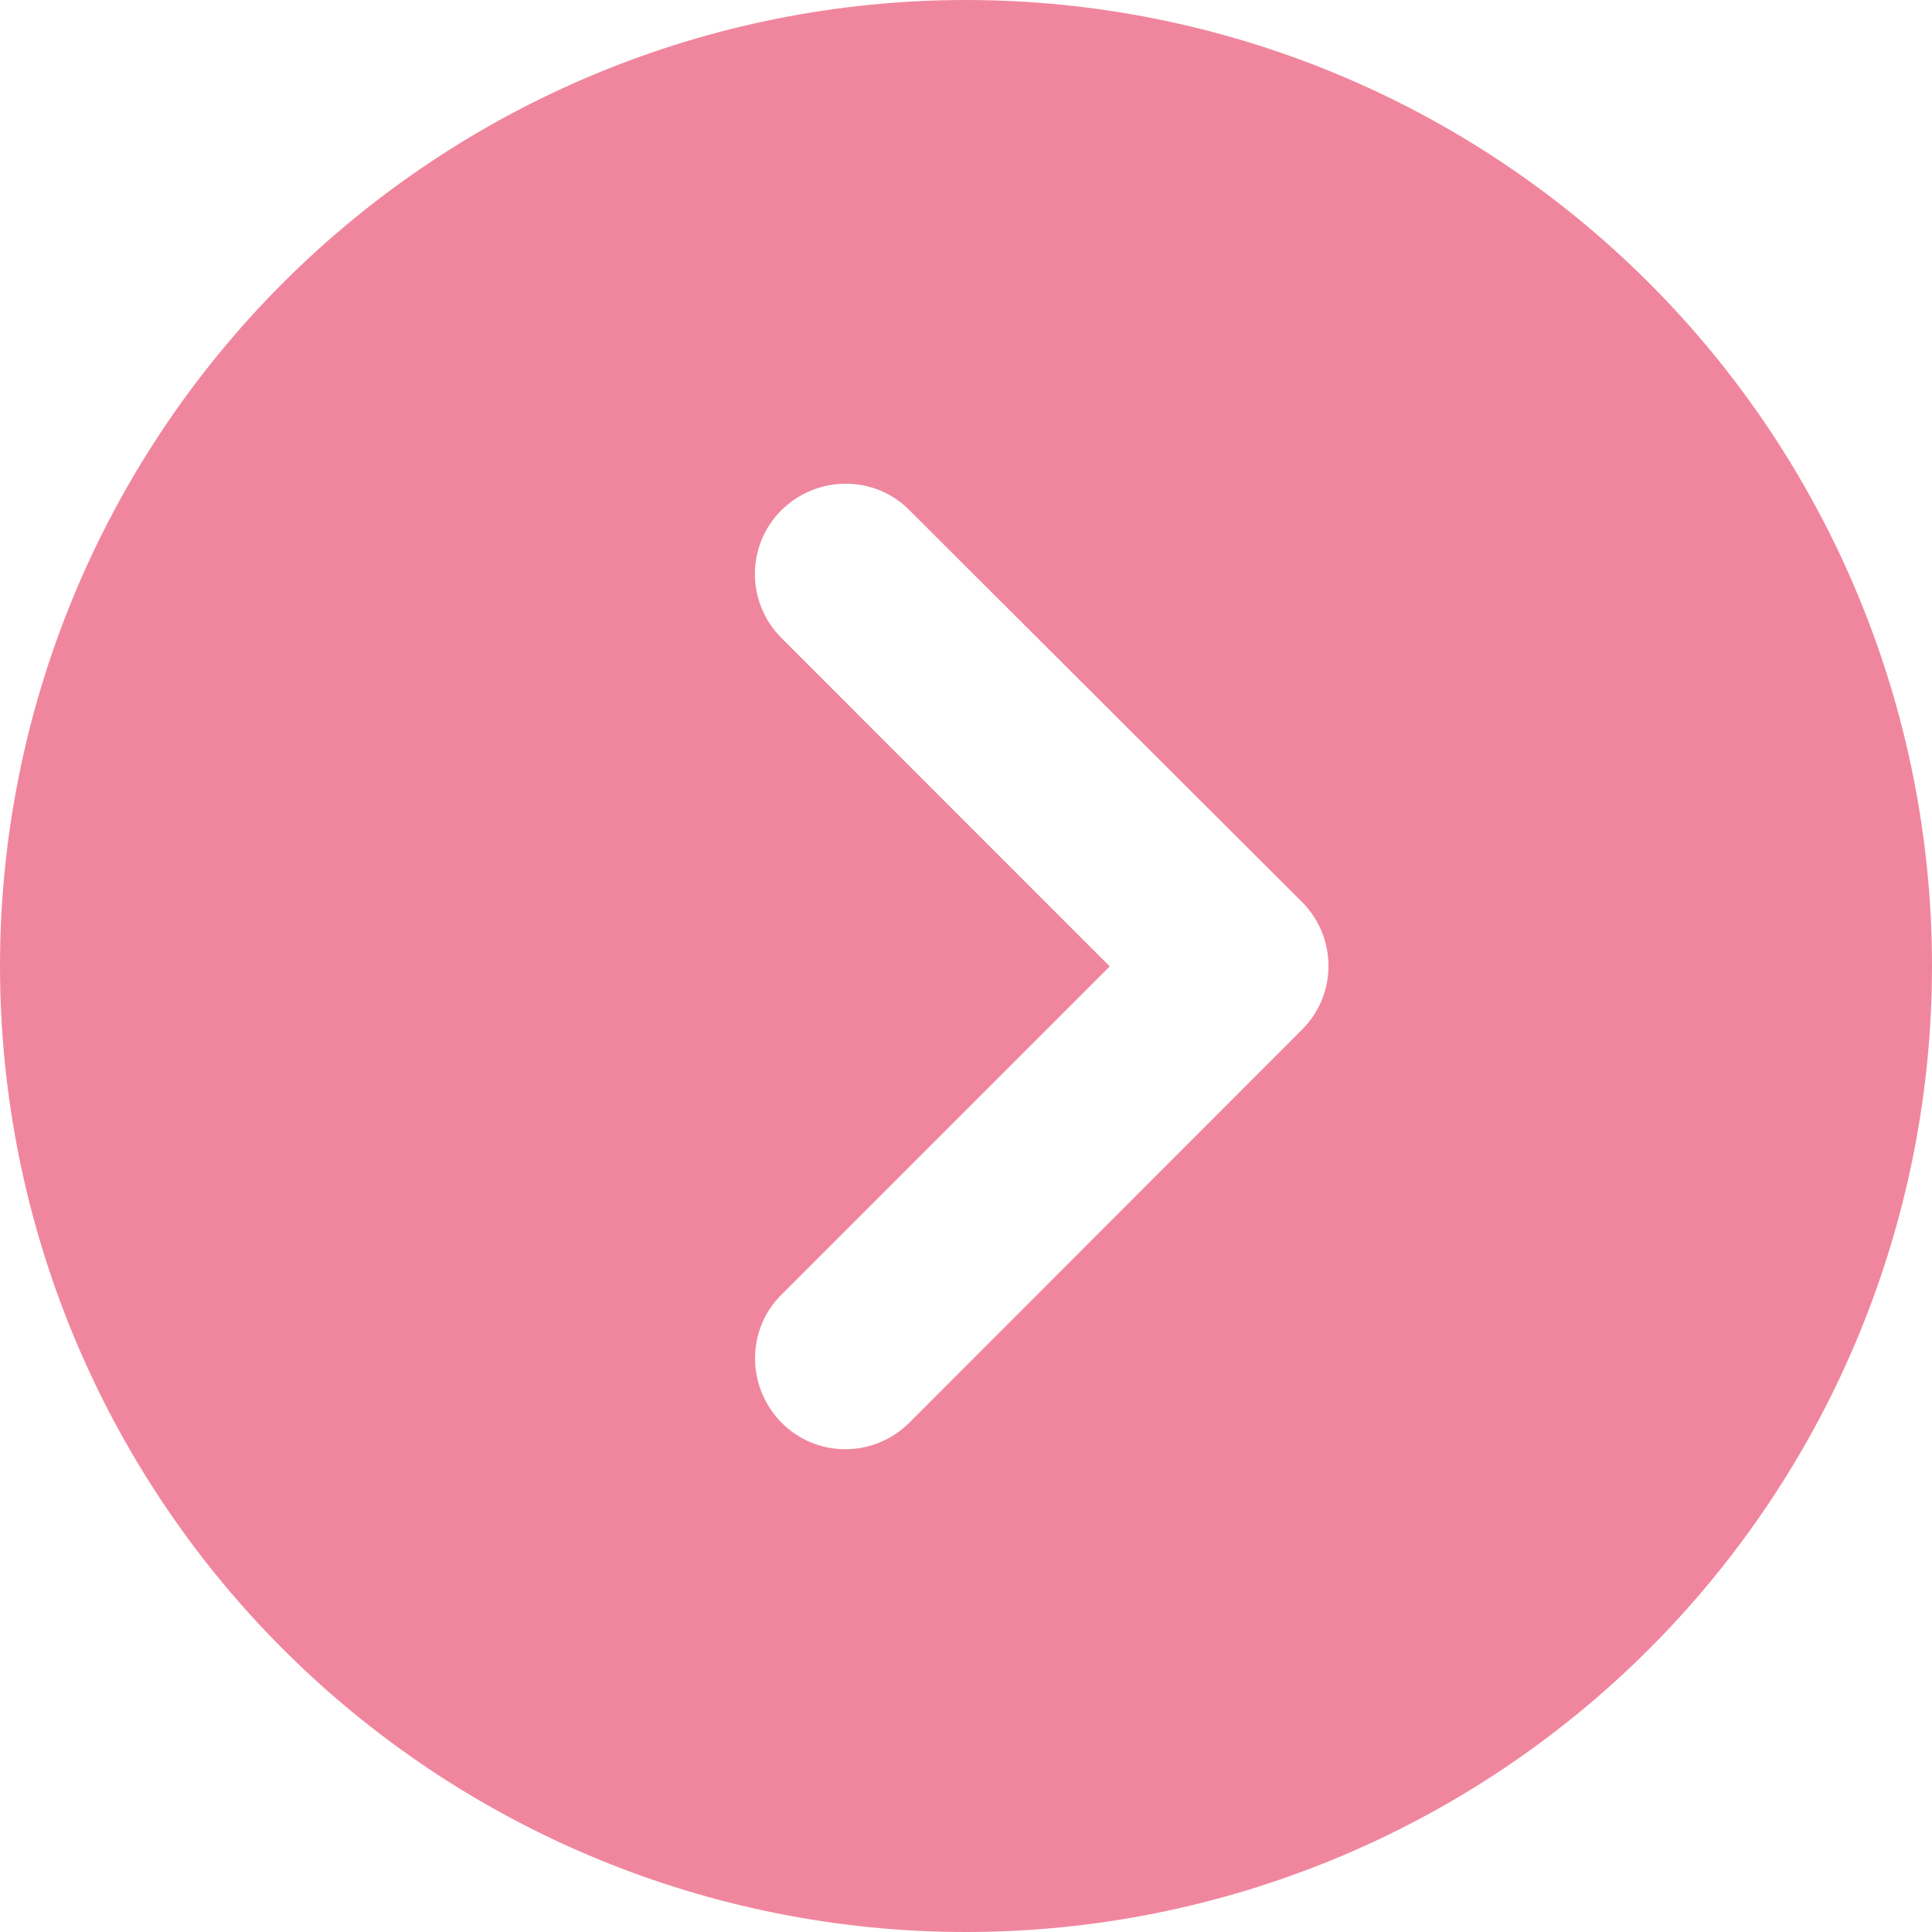 <svg width="20" height="20" viewBox="0 0 20 20" fill="none" xmlns="http://www.w3.org/2000/svg">
<g clip-path="url(#clip0_25_695)">
<path d="M0 10C0 12.652 1.054 15.196 2.929 17.071C4.804 18.946 7.348 20 10 20C12.652 20 15.196 18.946 17.071 17.071C18.946 15.196 20 12.652 20 10C20 7.348 18.946 4.804 17.071 2.929C15.196 1.054 12.652 0 10 0C7.348 0 4.804 1.054 2.929 2.929C1.054 4.804 0 7.348 0 10ZM9.414 14.727C9.047 15.094 8.453 15.094 8.09 14.727C7.727 14.359 7.723 13.766 8.09 13.402L11.488 10.004L8.09 6.605C7.723 6.238 7.723 5.645 8.09 5.281C8.457 4.918 9.051 4.914 9.414 5.281L13.477 9.336C13.844 9.703 13.844 10.297 13.477 10.66L9.414 14.727Z" fill="#F0869D"/>
</g>
<defs>
<clipPath id="clip0_25_695">
<rect width="20" height="20" fill="white"/>
</clipPath>
</defs>
</svg>
